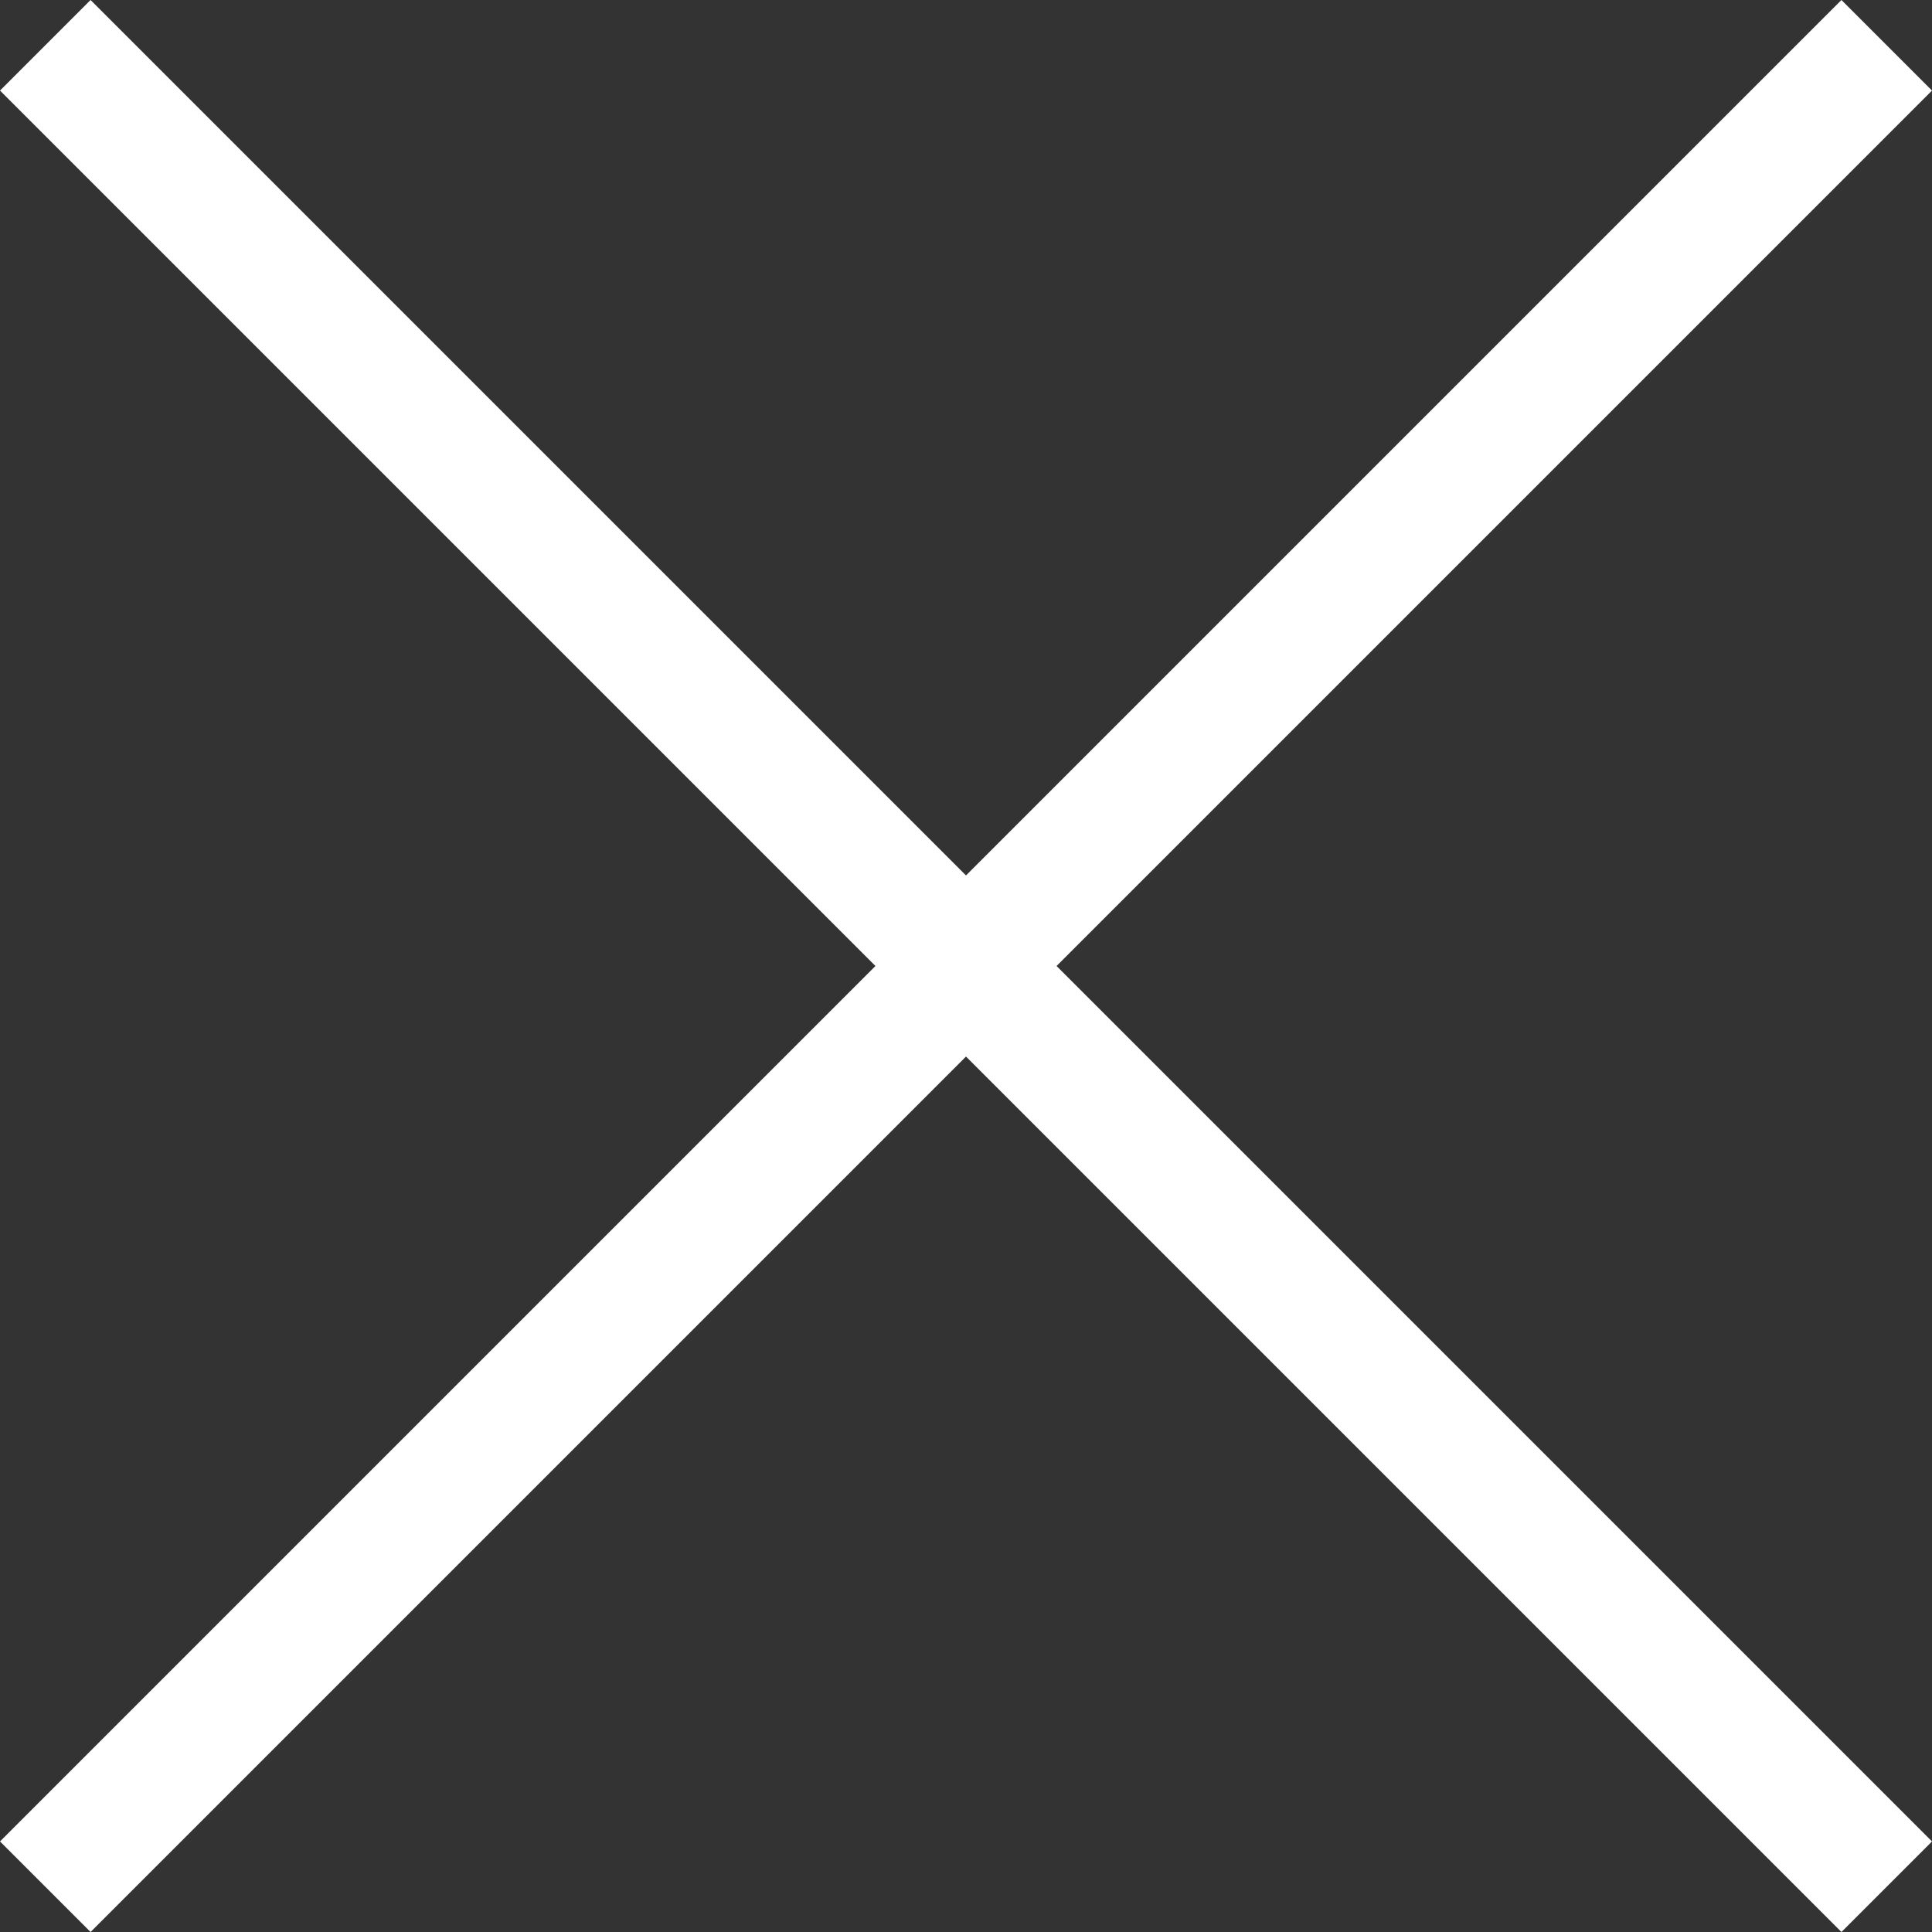 <svg viewBox="0 0 16 16" width="16" height="16" xmlns="http://www.w3.org/2000/svg">
  <rect x="0" y="0" width="16" height="16" fill="#333333" stroke="none"/>
  <path d="M0 .75.75 0 8 7.25 15.25 0 16 .75 8.75 8 16 15.25 15.25 16 8 8.75.75 16 0 15.25 7.25 8 0 .75" fill="#fff"></path>
</svg>
